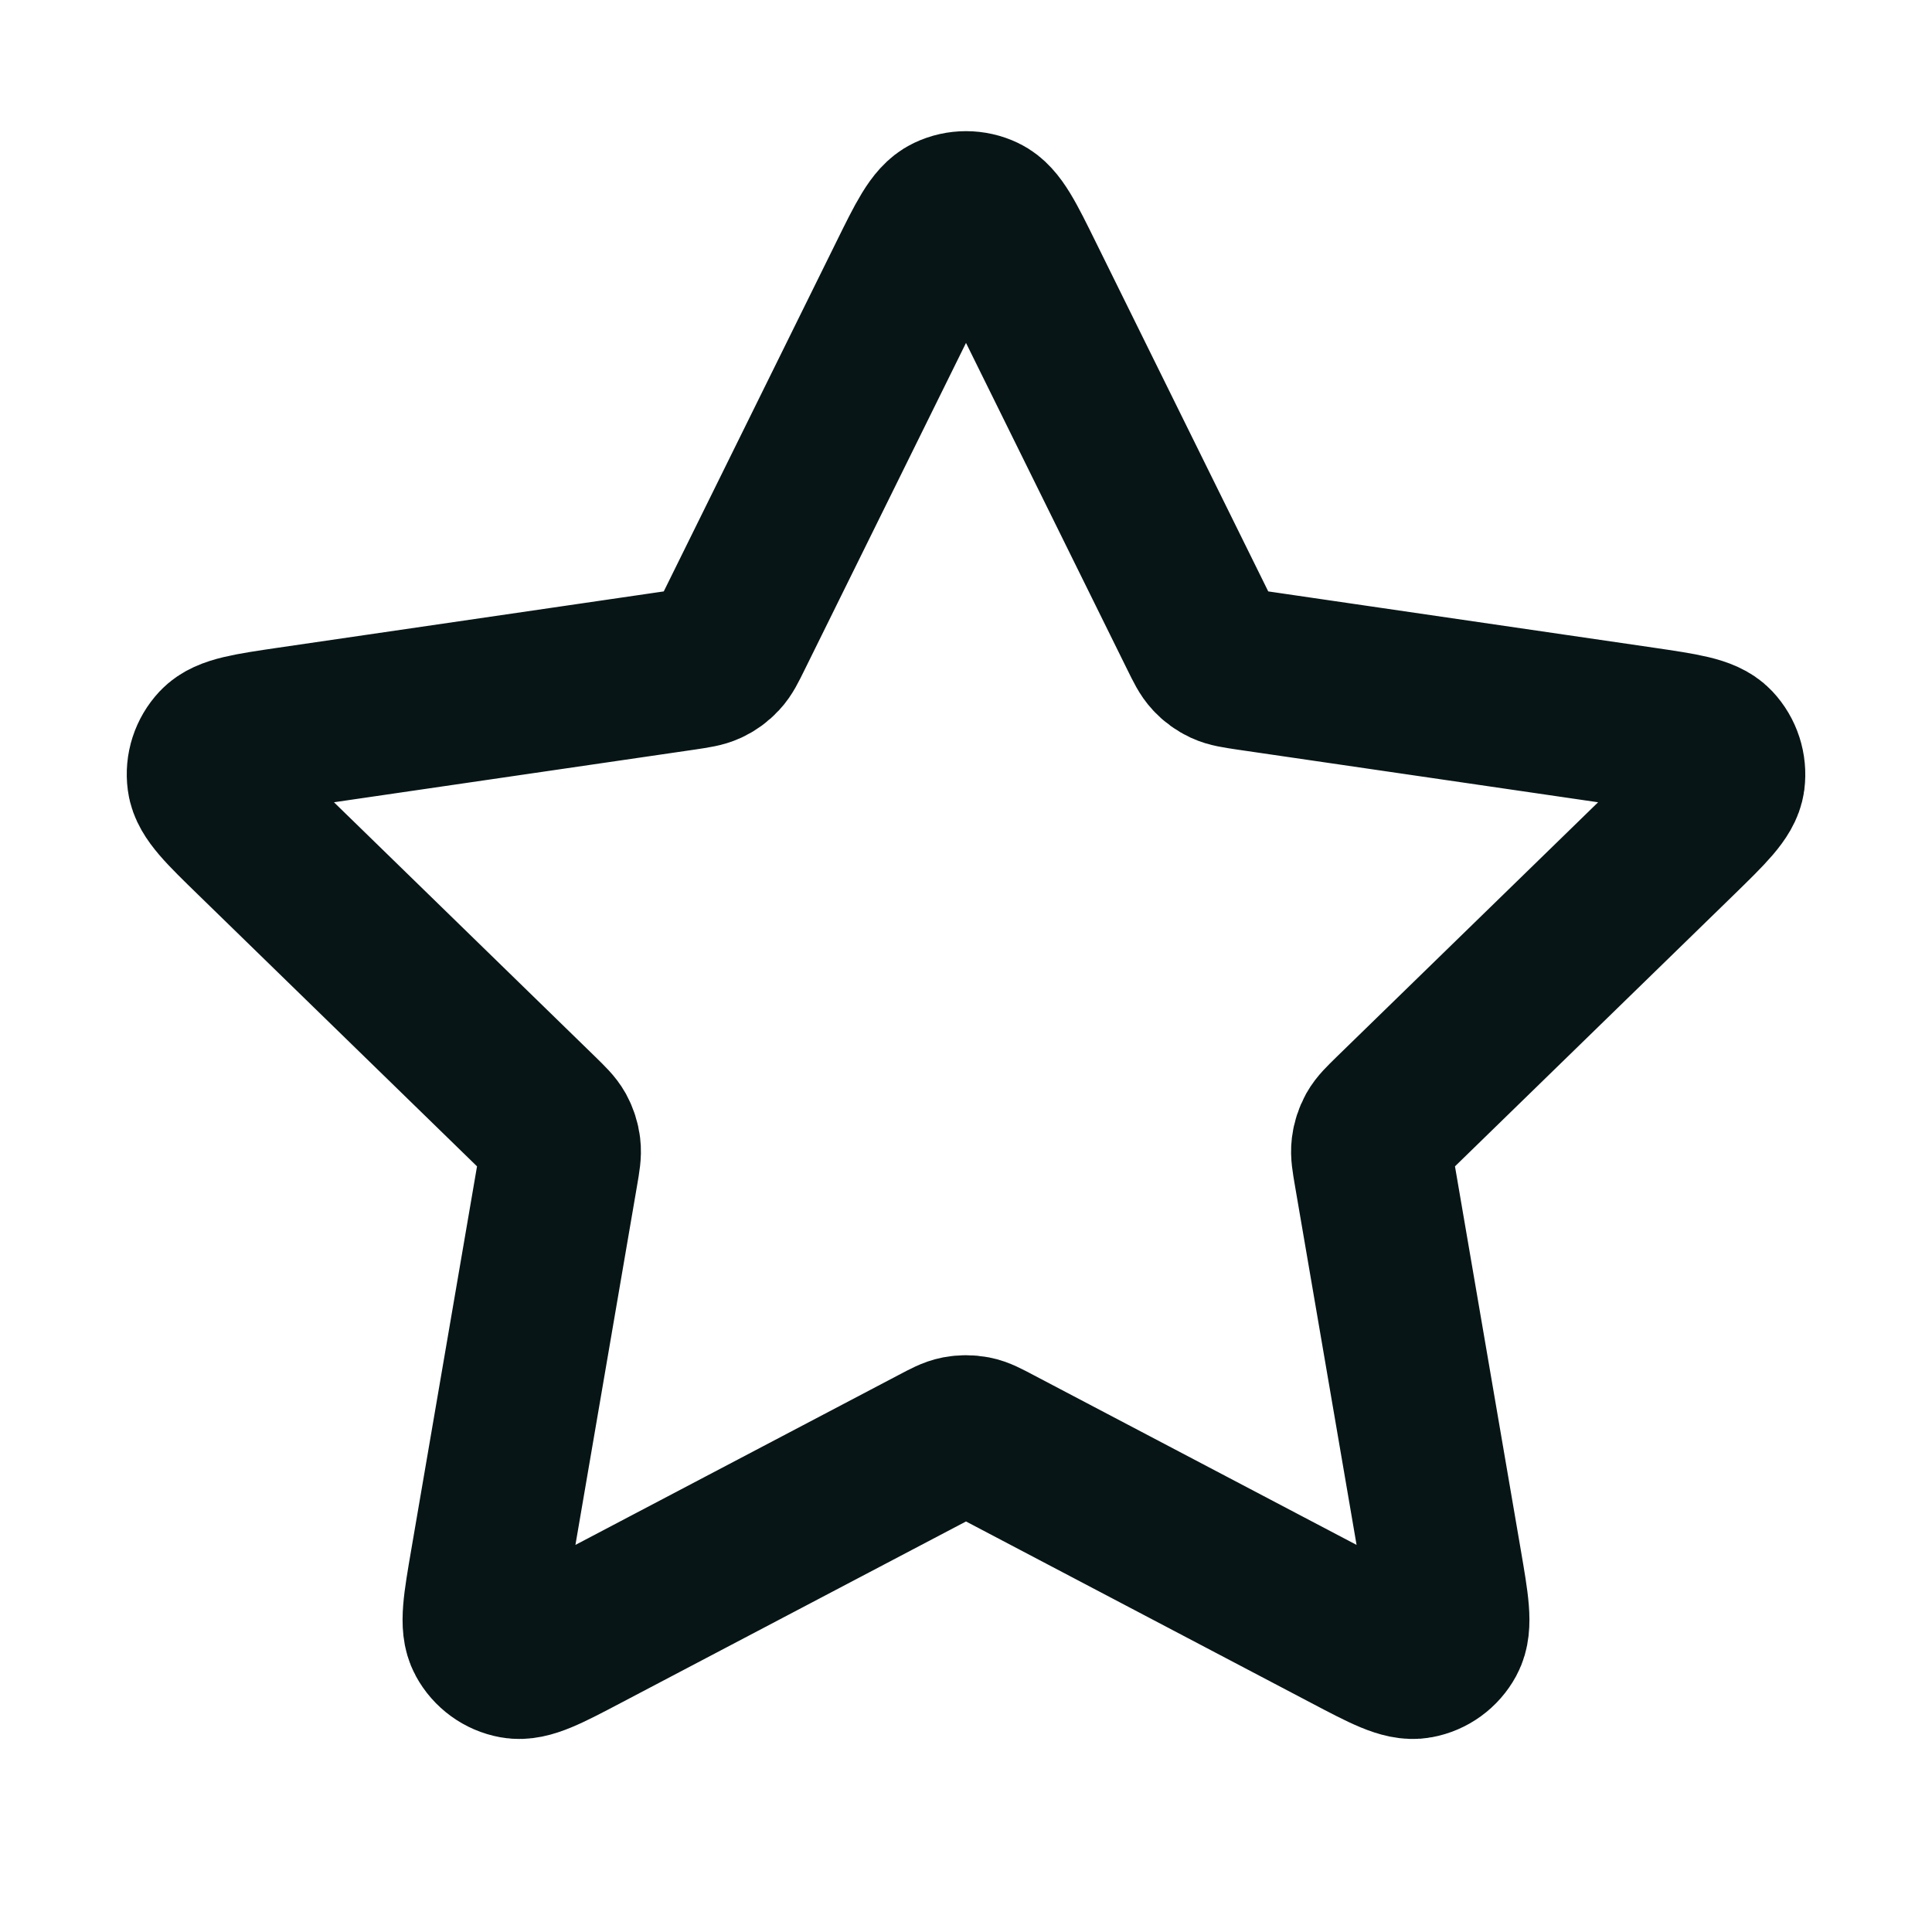 <svg width="24" height="24" viewBox="0 0 24 24" fill="none" xmlns="http://www.w3.org/2000/svg">
<path d="M11.283 3.453C11.513 2.986 11.628 2.753 11.785 2.678C11.921 2.613 12.079 2.613 12.215 2.678C12.372 2.753 12.487 2.986 12.717 3.453L14.904 7.883C14.972 8.021 15.006 8.09 15.056 8.143C15.1 8.191 15.153 8.229 15.211 8.256C15.278 8.287 15.354 8.298 15.506 8.321L20.397 9.035C20.912 9.111 21.17 9.148 21.289 9.274C21.392 9.384 21.441 9.534 21.422 9.684C21.399 9.855 21.212 10.037 20.84 10.4L17.301 13.846C17.191 13.954 17.136 14.007 17.1 14.071C17.069 14.128 17.049 14.19 17.041 14.254C17.032 14.327 17.045 14.403 17.071 14.555L17.906 19.422C17.994 19.935 18.038 20.192 17.955 20.344C17.883 20.477 17.755 20.57 17.607 20.597C17.437 20.629 17.206 20.508 16.745 20.265L12.372 17.966C12.236 17.894 12.168 17.858 12.096 17.844C12.033 17.832 11.967 17.832 11.904 17.844C11.832 17.858 11.764 17.894 11.628 17.966L7.255 20.265C6.794 20.508 6.563 20.629 6.393 20.597C6.245 20.57 6.117 20.477 6.045 20.344C5.962 20.192 6.006 19.935 6.094 19.422L6.929 14.555C6.955 14.403 6.968 14.327 6.959 14.254C6.951 14.19 6.931 14.128 6.9 14.071C6.864 14.007 6.809 13.954 6.699 13.846L3.161 10.4C2.788 10.037 2.601 9.855 2.579 9.684C2.559 9.534 2.608 9.384 2.711 9.274C2.83 9.148 3.088 9.111 3.603 9.035L8.494 8.321C8.646 8.298 8.722 8.287 8.789 8.256C8.847 8.229 8.9 8.191 8.944 8.143C8.994 8.09 9.028 8.021 9.096 7.883L11.283 3.453Z" stroke="#071516" stroke-width="2" stroke-linecap="round" stroke-linejoin="round"/>
</svg>
